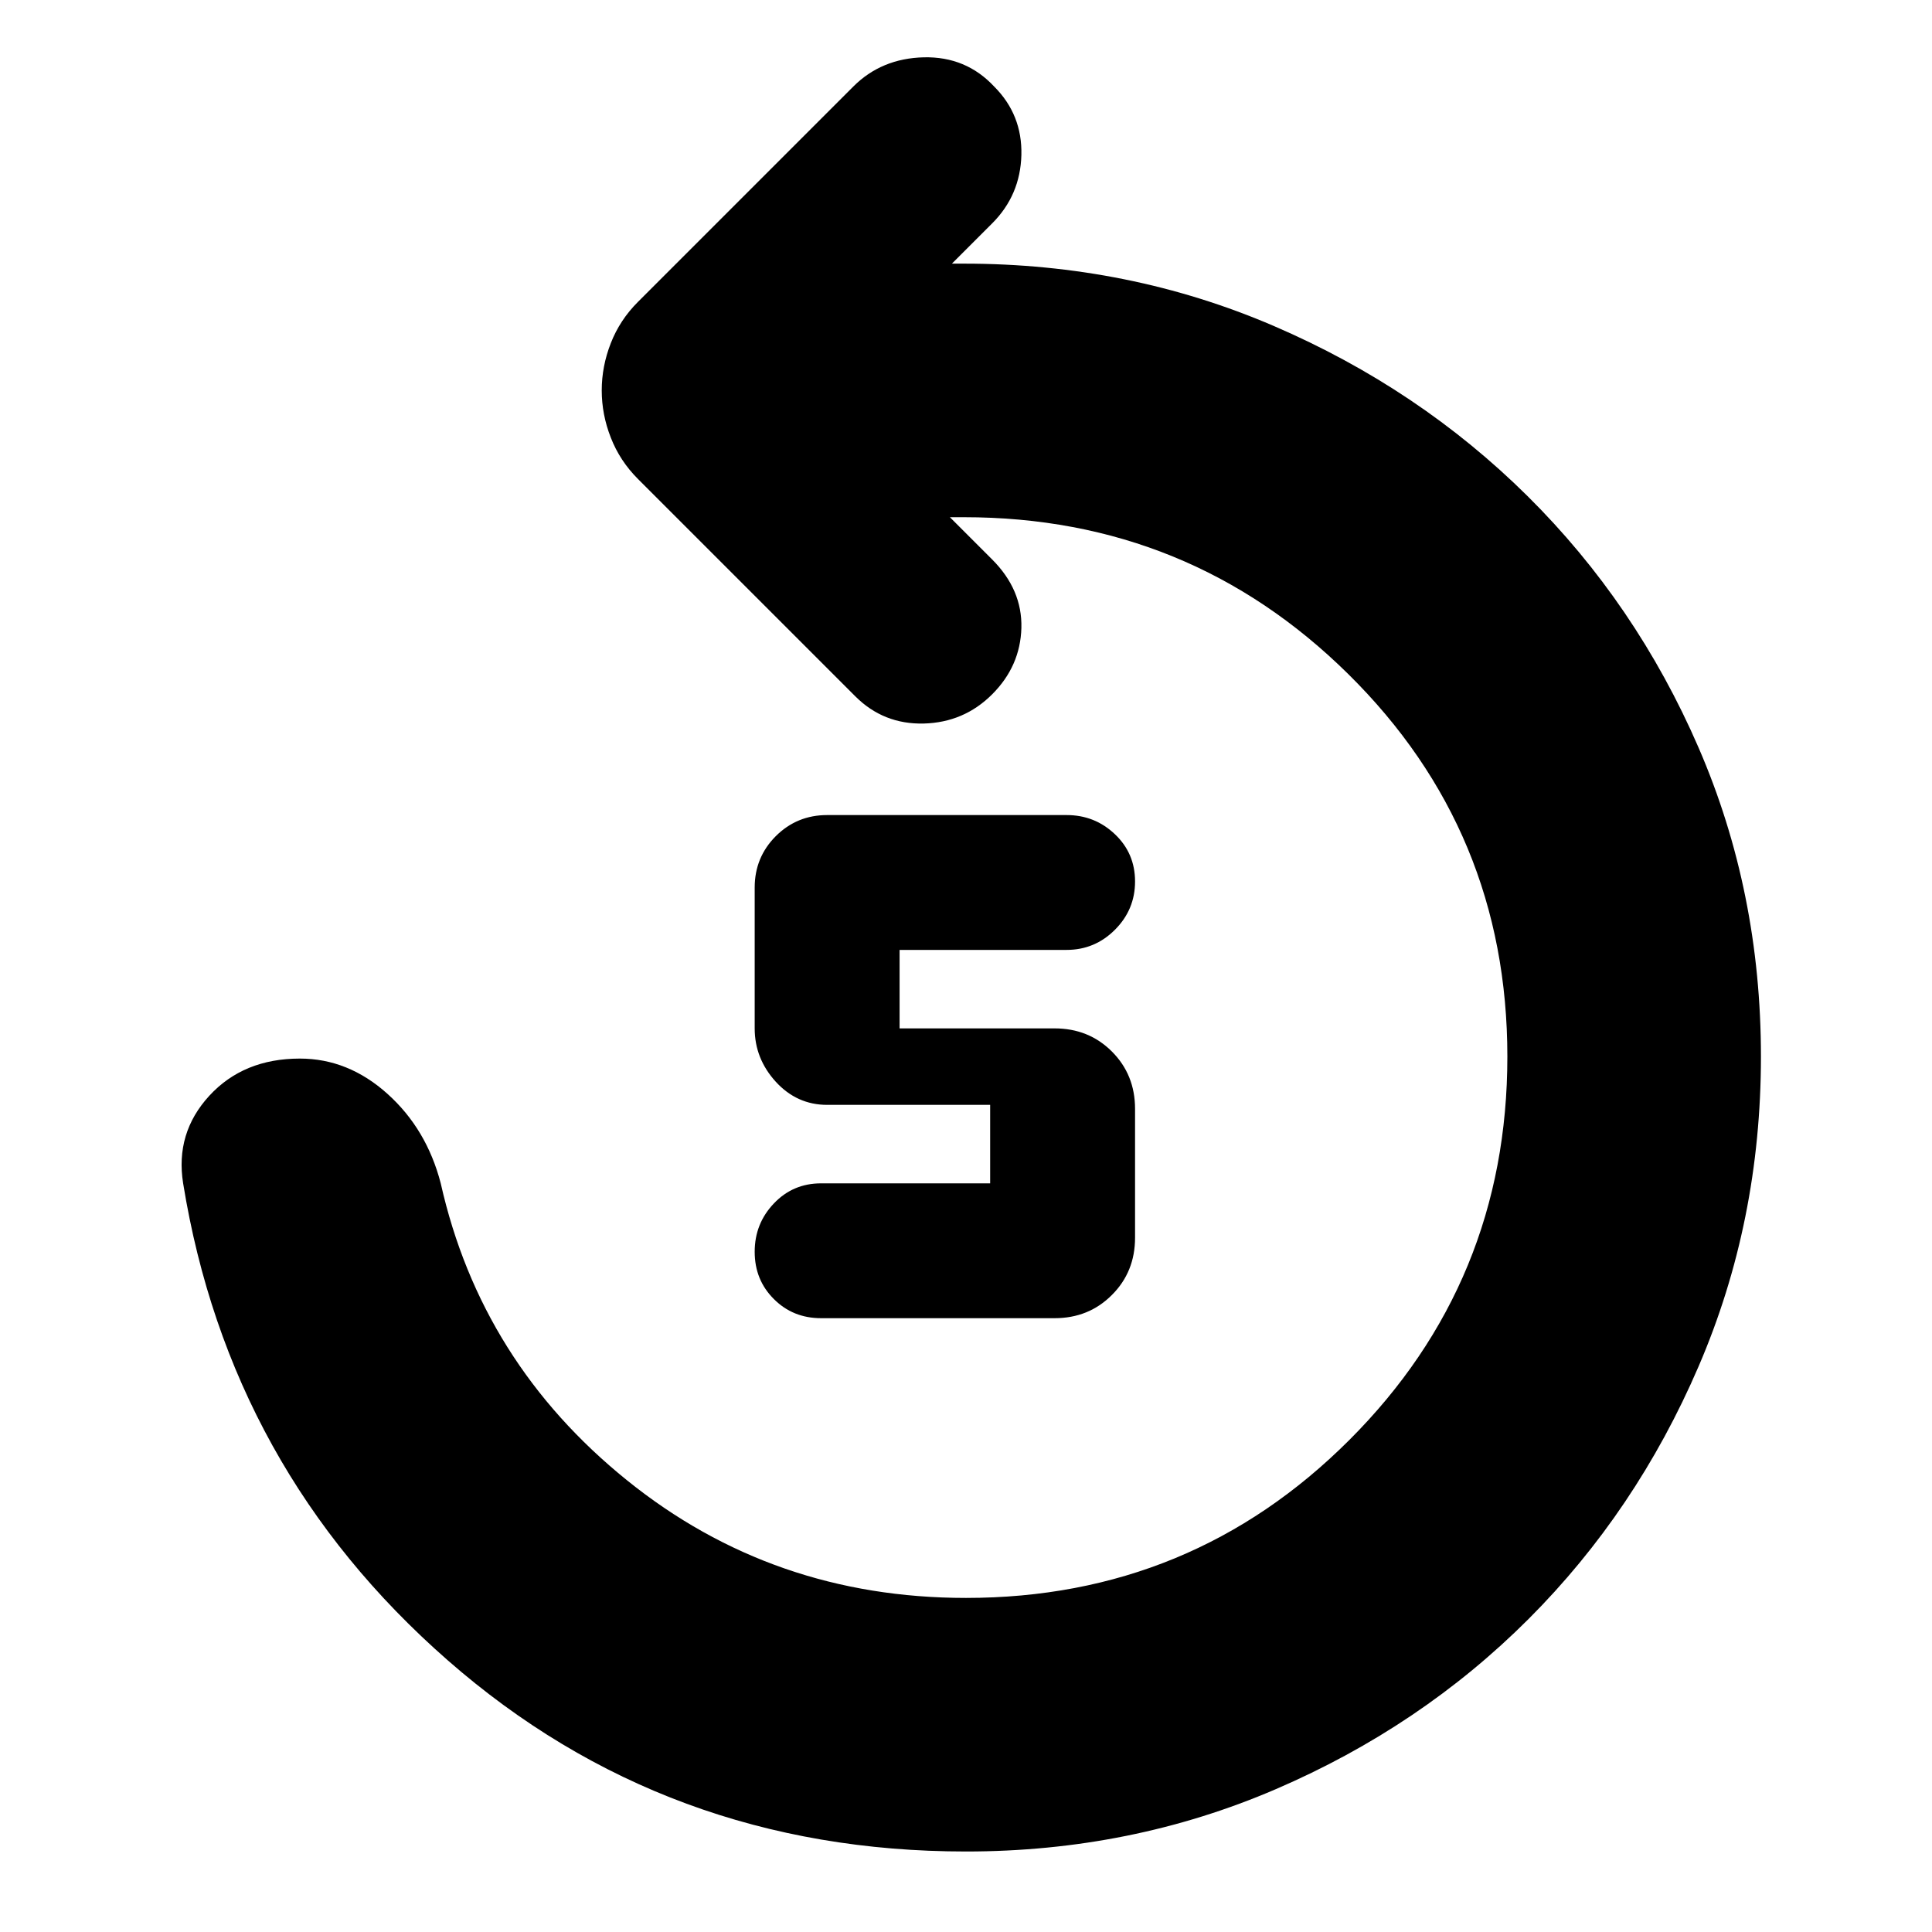 <svg xmlns="http://www.w3.org/2000/svg" height="24" width="24"><path d="M10.2 16.375q-.35 0-.587-.238-.238-.237-.238-.587t.238-.6q.237-.25.587-.25h2.1v-.975h-2.025q-.375 0-.638-.287-.262-.288-.262-.663v-1.75q0-.375.262-.638.263-.262.638-.262h2.975q.35 0 .6.238.25.237.25.587t-.25.6q-.25.25-.6.25h-2.075v.975H13.1q.425 0 .712.287.288.288.288.713v1.6q0 .425-.288.712-.287.288-.712.288ZM12 23q-3.725 0-6.438-2.375Q2.85 18.25 2.275 14.7q-.1-.625.325-1.088.425-.462 1.125-.462.6 0 1.087.437.488.438.663 1.113.5 2.225 2.313 3.688Q9.6 19.85 12 19.85q2.8 0 4.763-1.963 1.962-1.962 1.962-4.762t-1.975-4.75q-1.975-1.95-4.775-1.95H11.8l.525.525q.375.375.363.85-.013.475-.363.825t-.85.363q-.5.012-.85-.338l-2.7-2.7q-.225-.225-.337-.513-.113-.287-.113-.587t.113-.588q.112-.287.337-.512L10.6 1.075q.35-.35.875-.363.525-.012.875.363.35.35.338.85-.013.5-.363.85l-.5.5h.15q2.05 0 3.85.775 1.8.775 3.15 2.112Q20.325 7.5 21.1 9.287q.775 1.788.775 3.838t-.775 3.85q-.775 1.8-2.112 3.137-1.338 1.338-3.138 2.113Q14.05 23 12 23Z"/></svg>